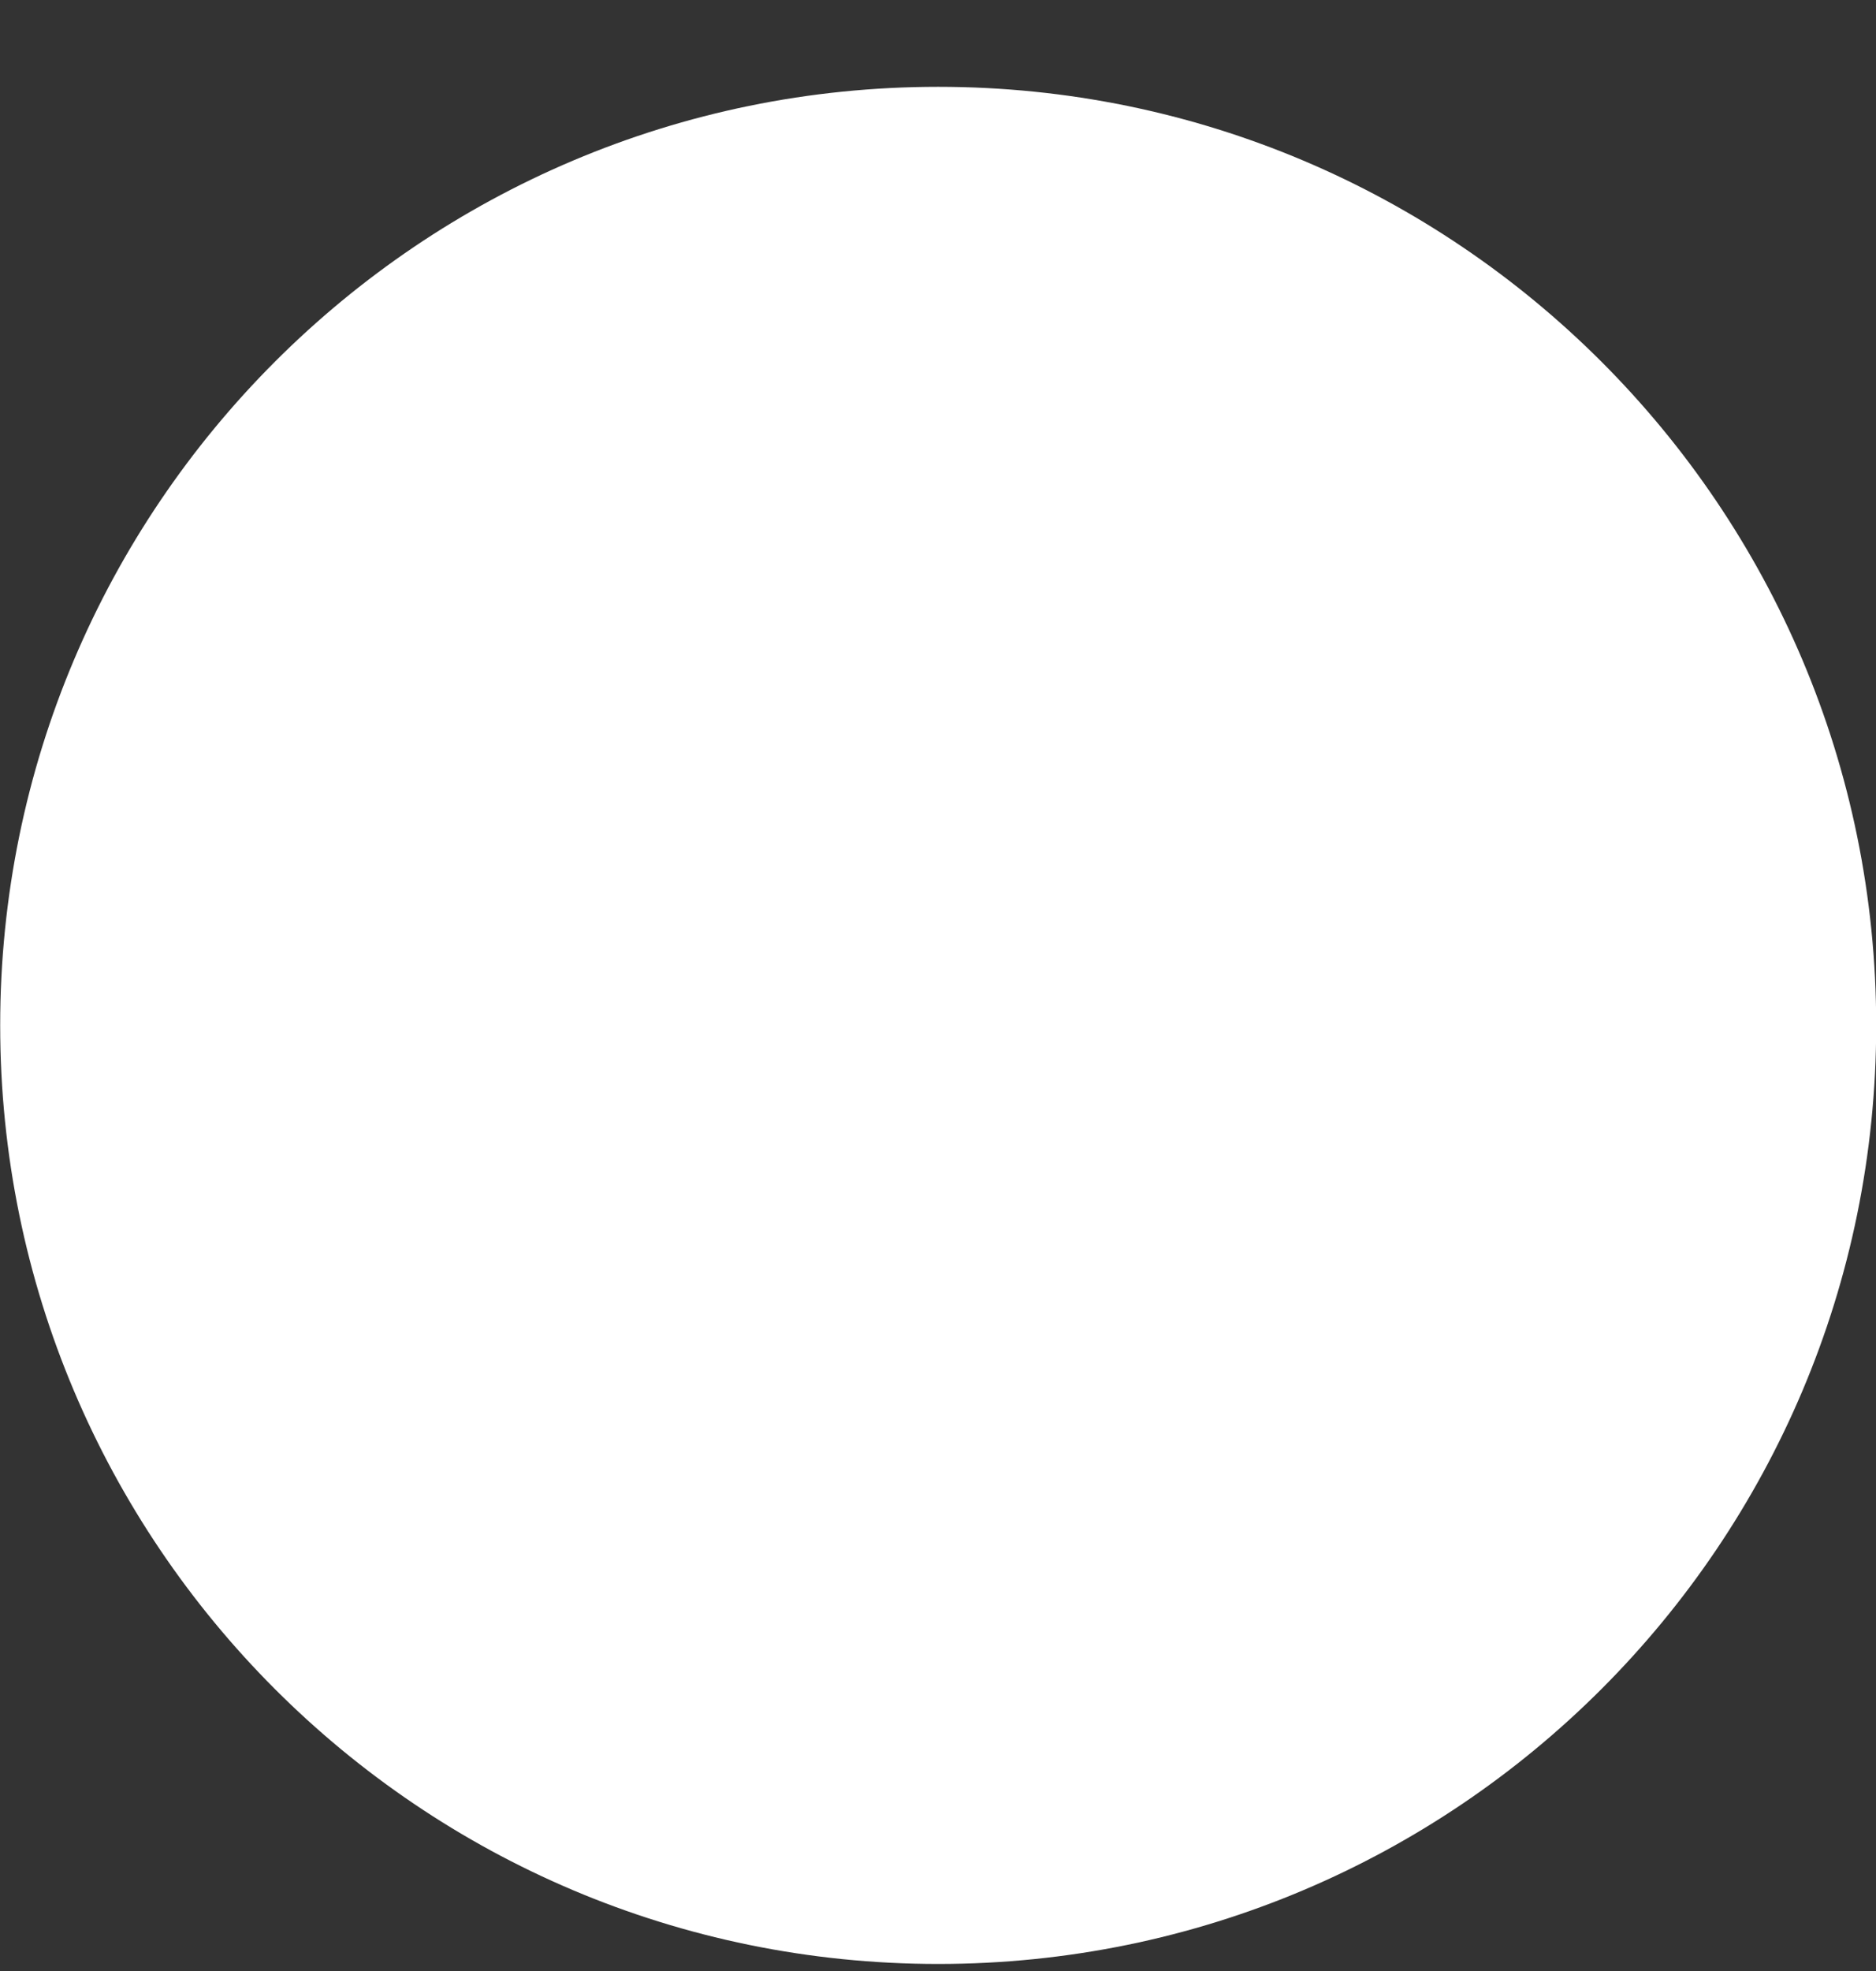 <svg width="20" height="21" viewBox="0 0 20 21" fill="none" xmlns="http://www.w3.org/2000/svg">
<rect x="0" y="0" width="20" height="21" fill="#333333" stroke="none"/>
<path d="M10.002 20.925C15.525 20.925 20.002 16.448 20.002 10.925C20.002 5.402 15.525 0.925 10.002 0.925C4.479 0.925 0.002 5.402 0.002 10.925C0.002 16.448 4.479 20.925 10.002 20.925Z" fill="white"/>
</svg>
